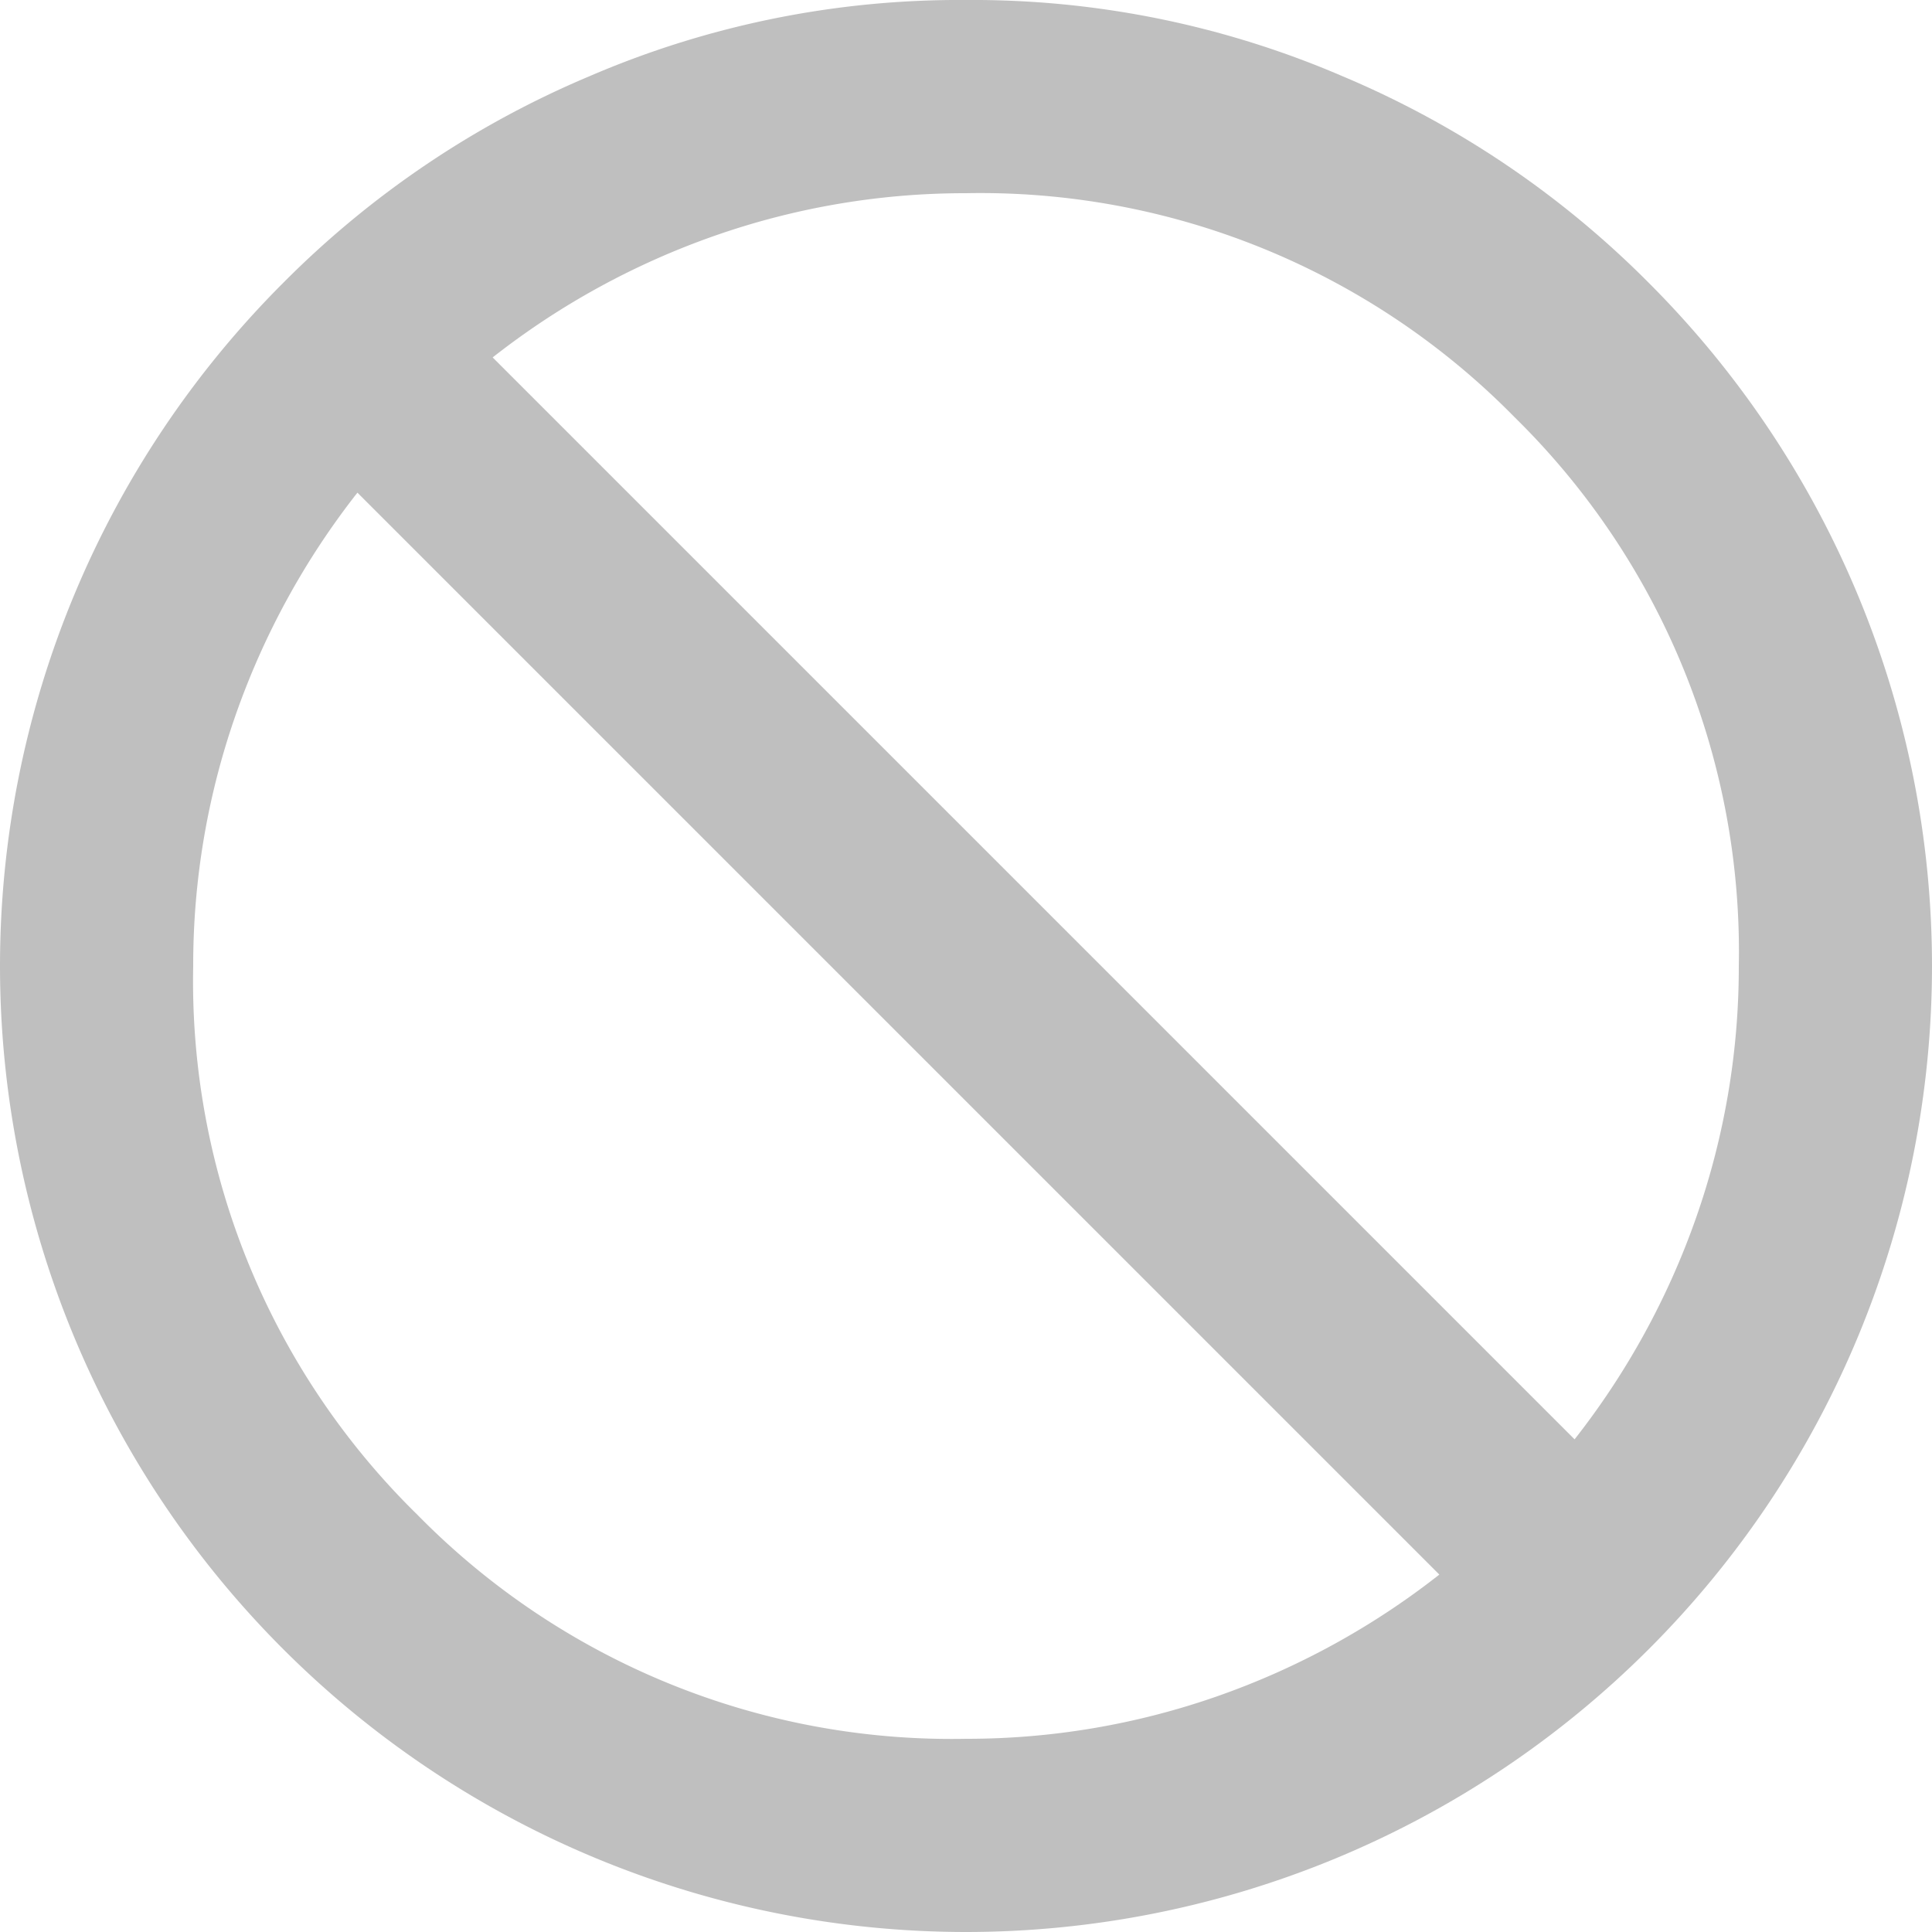 <svg xmlns="http://www.w3.org/2000/svg" width="20" height="20" viewBox="0 0 20 20"><path d="M10,20a10,10,0,0,1-7.07-2.93A10,10,0,0,1,0,10,10,10,0,0,1,2.93,2.93,9.85,9.85,0,0,1,6.1.79,9.68,9.68,0,0,1,10,0a9.68,9.68,0,0,1,3.9.79,9.85,9.85,0,0,1,3.17,2.14A10,10,0,0,1,20,10a10,10,0,0,1-2.93,7.07A10,10,0,0,1,10,20Zm0-2a7.84,7.84,0,0,0,2.6-.44,8,8,0,0,0,2.3-1.26L3.7,5.1A8,8,0,0,0,2.44,7.4,7.84,7.84,0,0,0,2,10a7.73,7.73,0,0,0,2.32,5.68A7.75,7.75,0,0,0,10,18Zm6.3-3.1a8,8,0,0,0,1.26-2.3A7.84,7.84,0,0,0,18,10a7.75,7.75,0,0,0-2.32-5.68A7.75,7.75,0,0,0,10,2a7.84,7.84,0,0,0-2.6.44A8,8,0,0,0,5.1,3.7Z" fill="#bfbfbf"/></svg>
